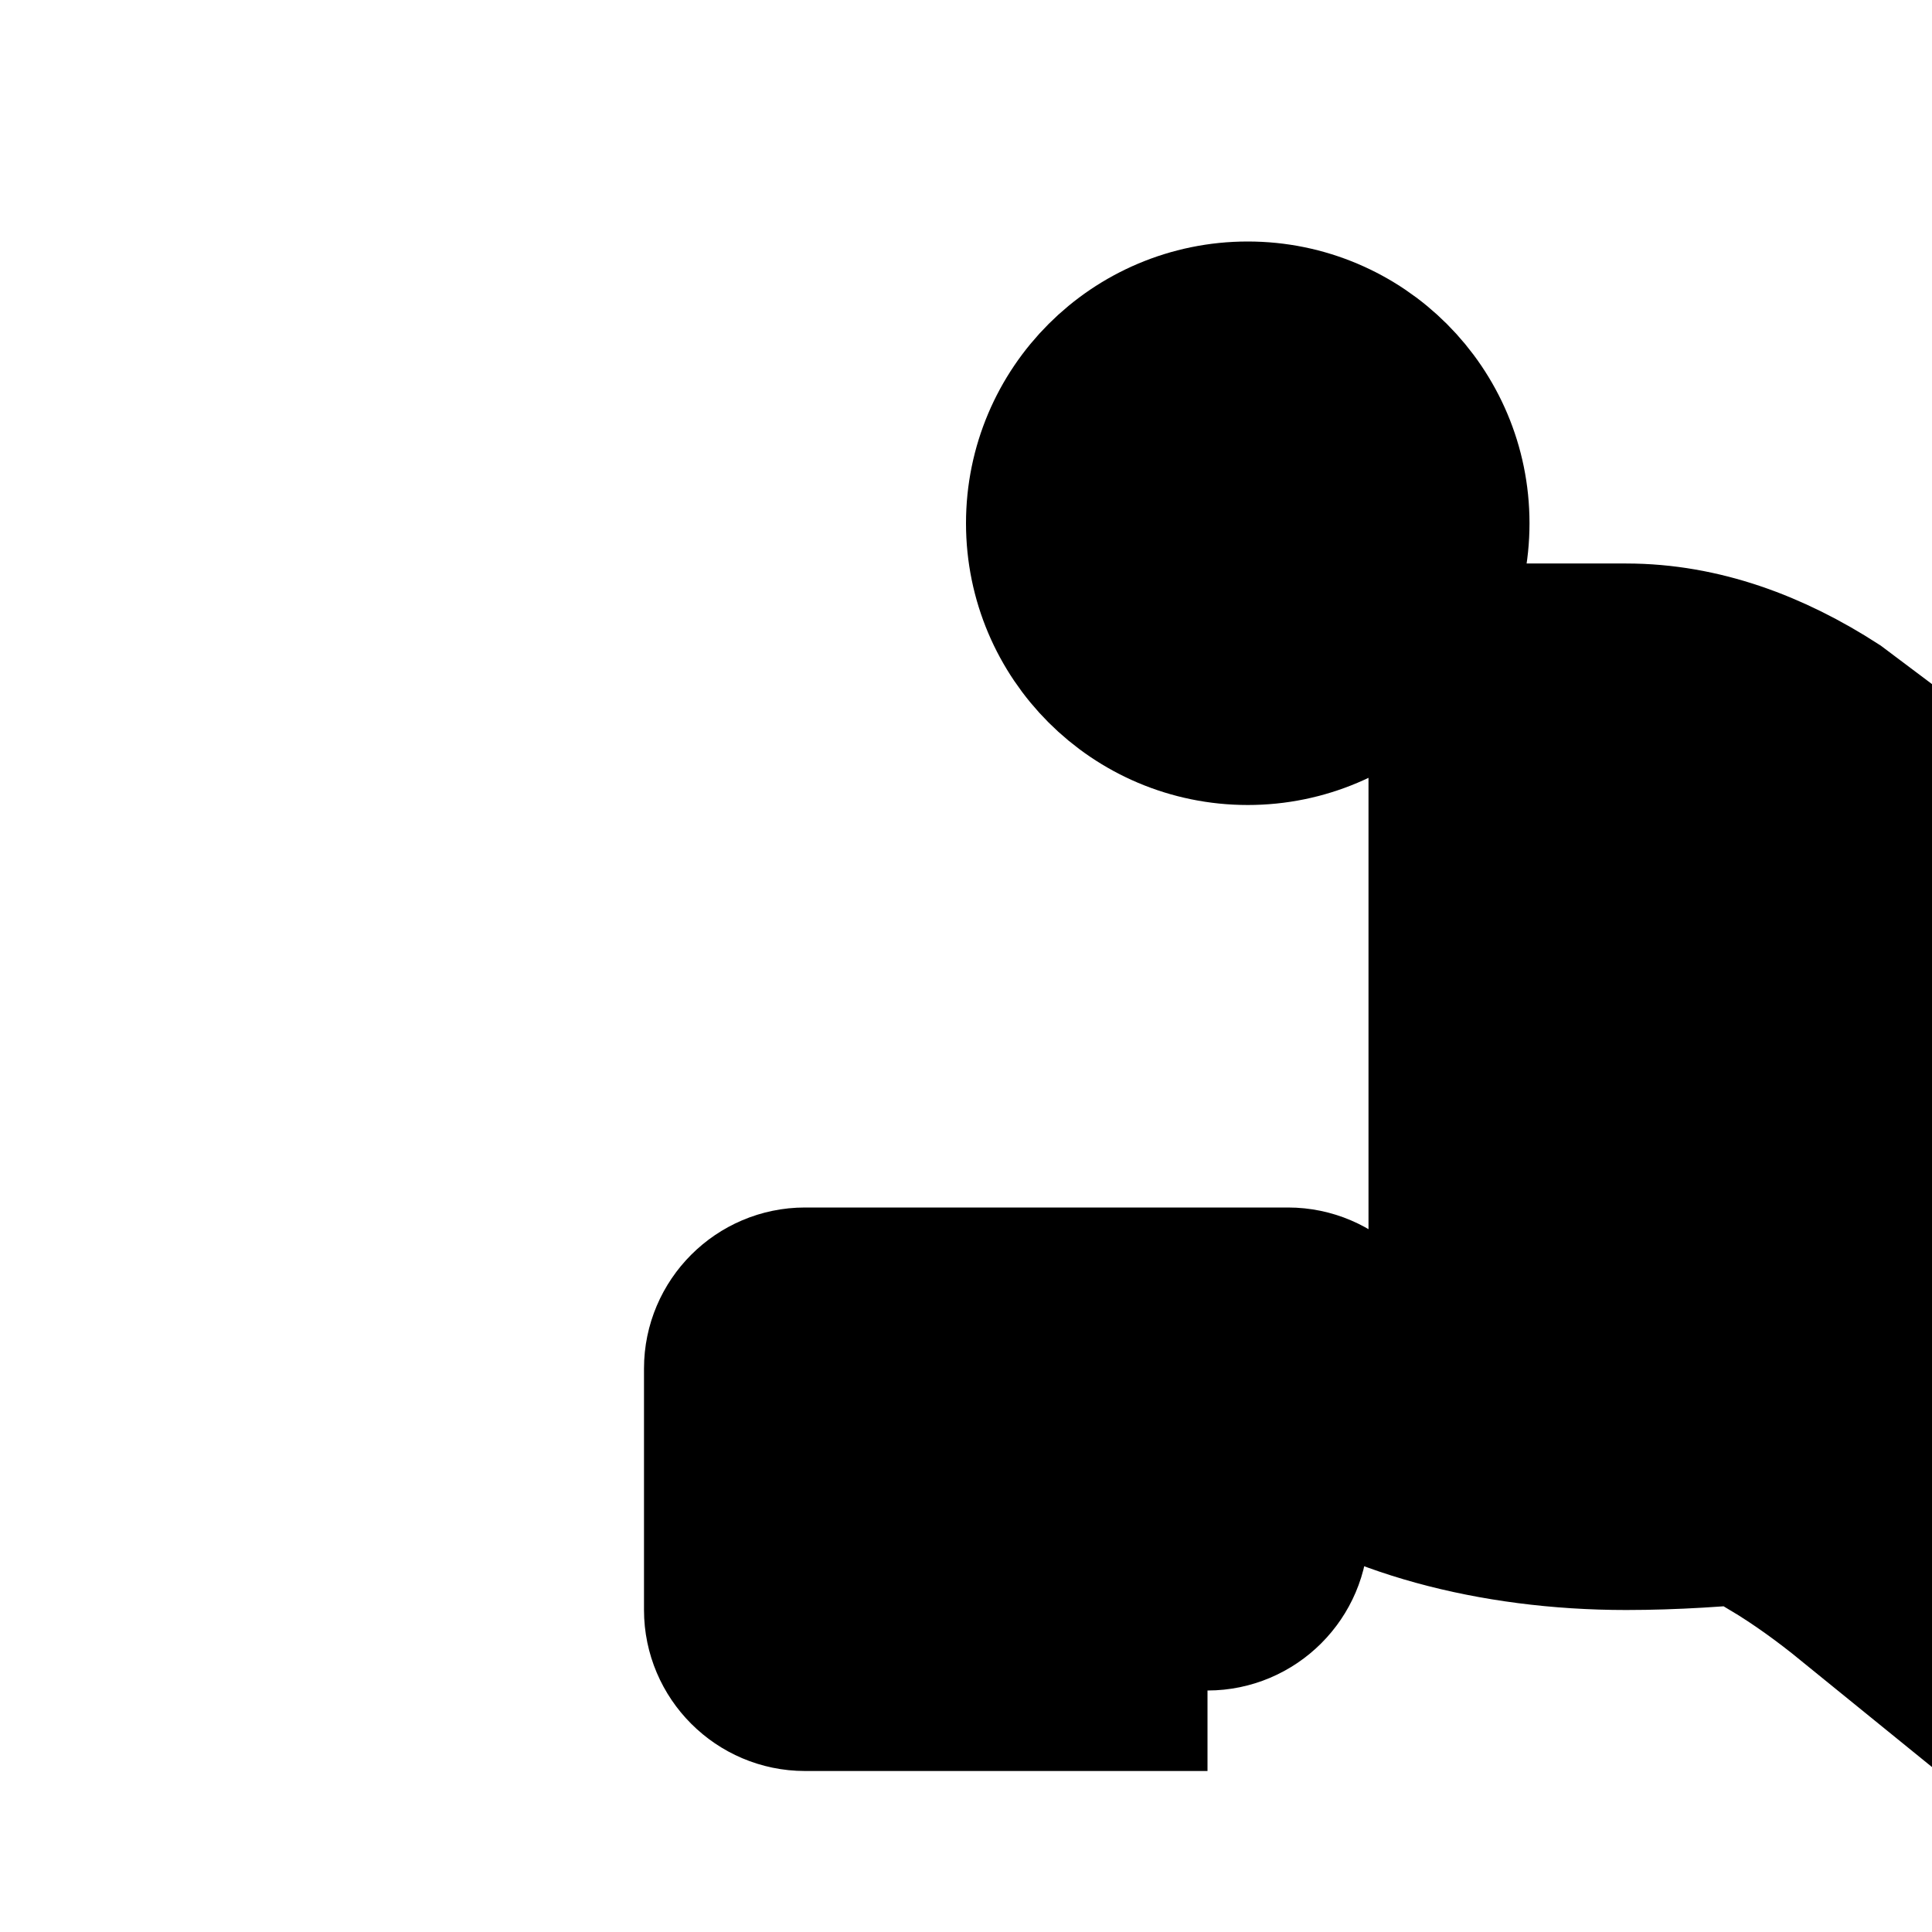 <svg viewBox="0 0 24 24" fill="none" xmlns="http://www.w3.org/2000/svg">
  <path d="M22 18.9C21.39 18.96 20.8 19 20.2 19C18.54 19 17 18.58 16 17.84V19C16 19.55 15.55 20 15 20H14V21H10C9.45 21 9 20.55 9 20V17C9 16.45 9.45 16 10 16H16C16.55 16 17 16.45 17 17V18H18V8.5C18 8.22 18.22 8 18.5 8H20.2C21.13 8 22 8.33 22.79 8.84L25 10.5V17H24C23.45 17 23 17.45 23 18V19.85C22.68 19.59 22.35 19.35 22 19.14V18.9Z" fill="currentColor" stroke="currentColor" stroke-width="2"/>
  <path d="M15.5 4C14.12 4 13 5.12 13 6.5C13 7.88 14.12 9 15.5 9C16.88 9 18 7.88 18 6.5C18 5.12 16.88 4 15.5 4Z" fill="currentColor" stroke="currentColor" stroke-width="2"/>
</svg> 